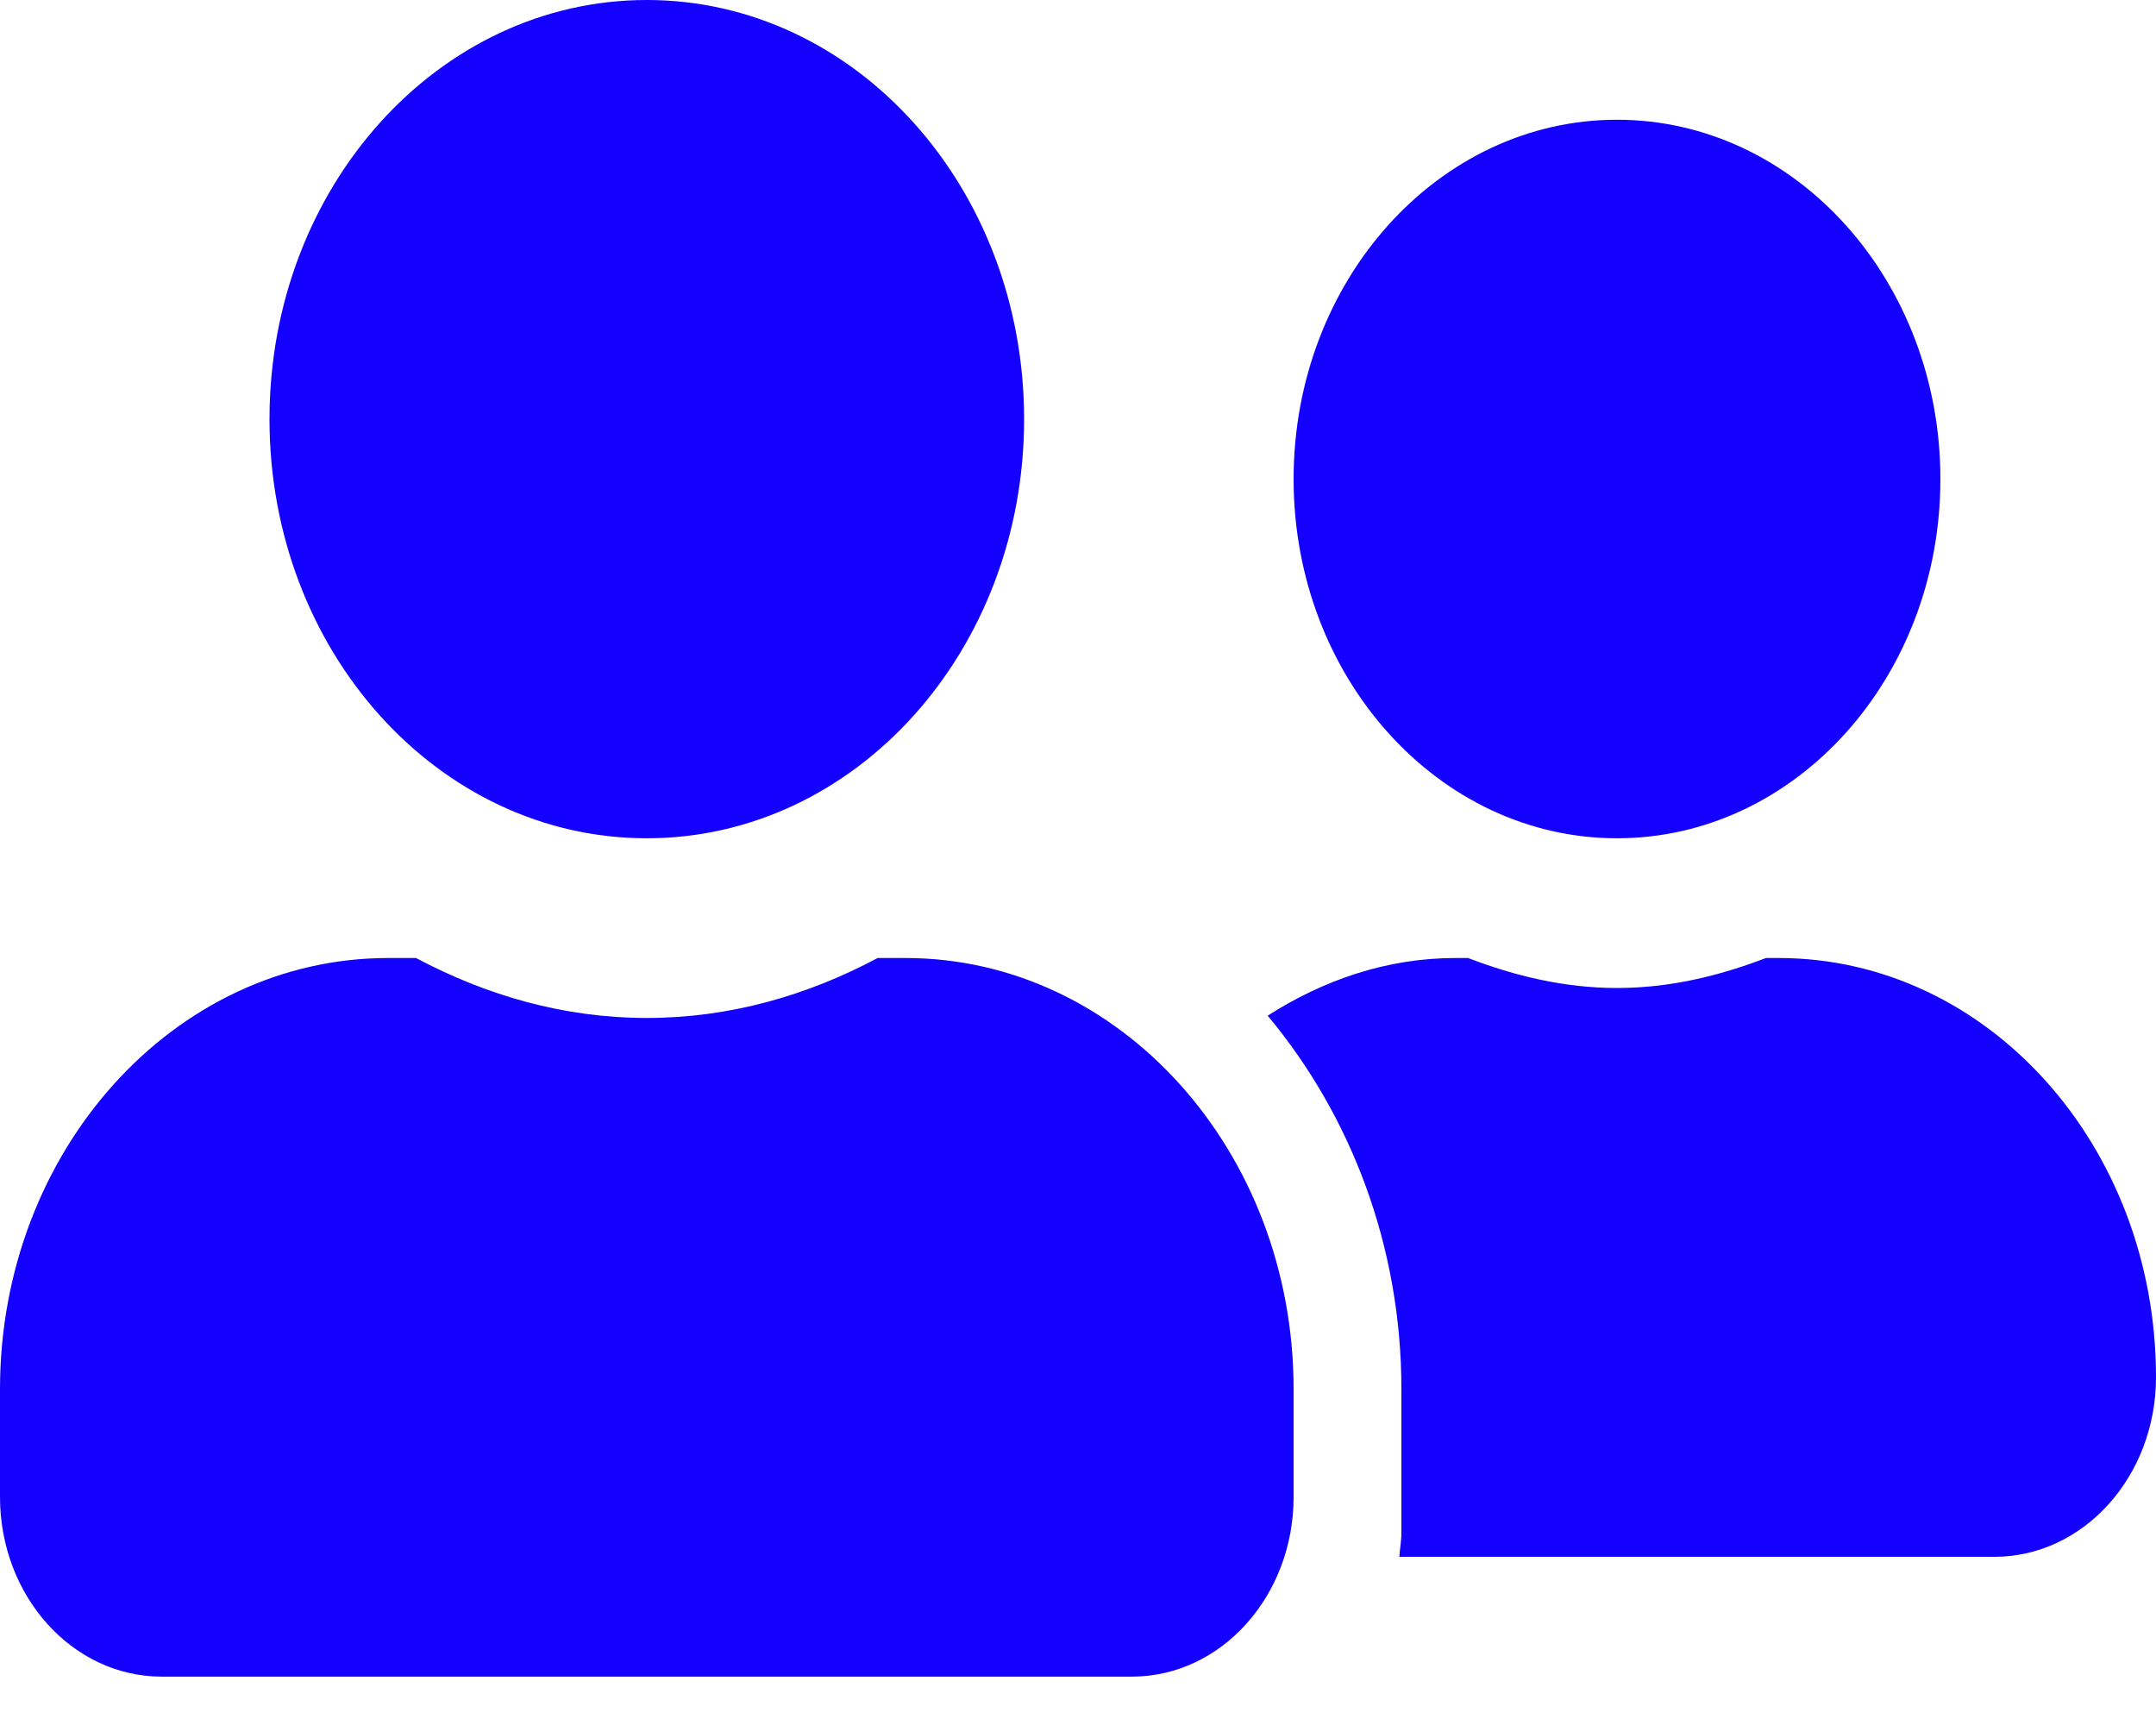 <svg width="30" height="24" viewBox="0 0 30 24" fill="none" xmlns="http://www.w3.org/2000/svg">
<path d="M9 11.663C11.902 11.663 14.25 9.055 14.25 5.832C14.25 2.609 11.902 0 9 0C6.098 0 3.75 2.609 3.75 5.832C3.75 9.055 6.098 11.663 9 11.663ZM12.6 13.329H12.211C11.236 13.85 10.153 14.163 9 14.163C7.847 14.163 6.769 13.85 5.789 13.329H5.4C2.419 13.329 0 16.016 0 19.328V20.827C0 22.207 1.008 23.327 2.25 23.327H15.75C16.992 23.327 18 22.207 18 20.827V19.328C18 16.016 15.581 13.329 12.6 13.329ZM22.5 11.663C24.984 11.663 27 9.424 27 6.665C27 3.905 24.984 1.666 22.5 1.666C20.016 1.666 18 3.905 18 6.665C18 9.424 20.016 11.663 22.5 11.663ZM24.75 13.329H24.572C23.92 13.579 23.231 13.746 22.5 13.746C21.769 13.746 21.08 13.579 20.428 13.329H20.25C19.294 13.329 18.413 13.637 17.639 14.131C18.783 15.501 19.5 17.318 19.5 19.328V21.327C19.5 21.442 19.477 21.551 19.472 21.66H27.75C28.992 21.66 30 20.541 30 19.161C30 15.938 27.652 13.329 24.75 13.329Z" fill="#1400FF"/>
</svg>
